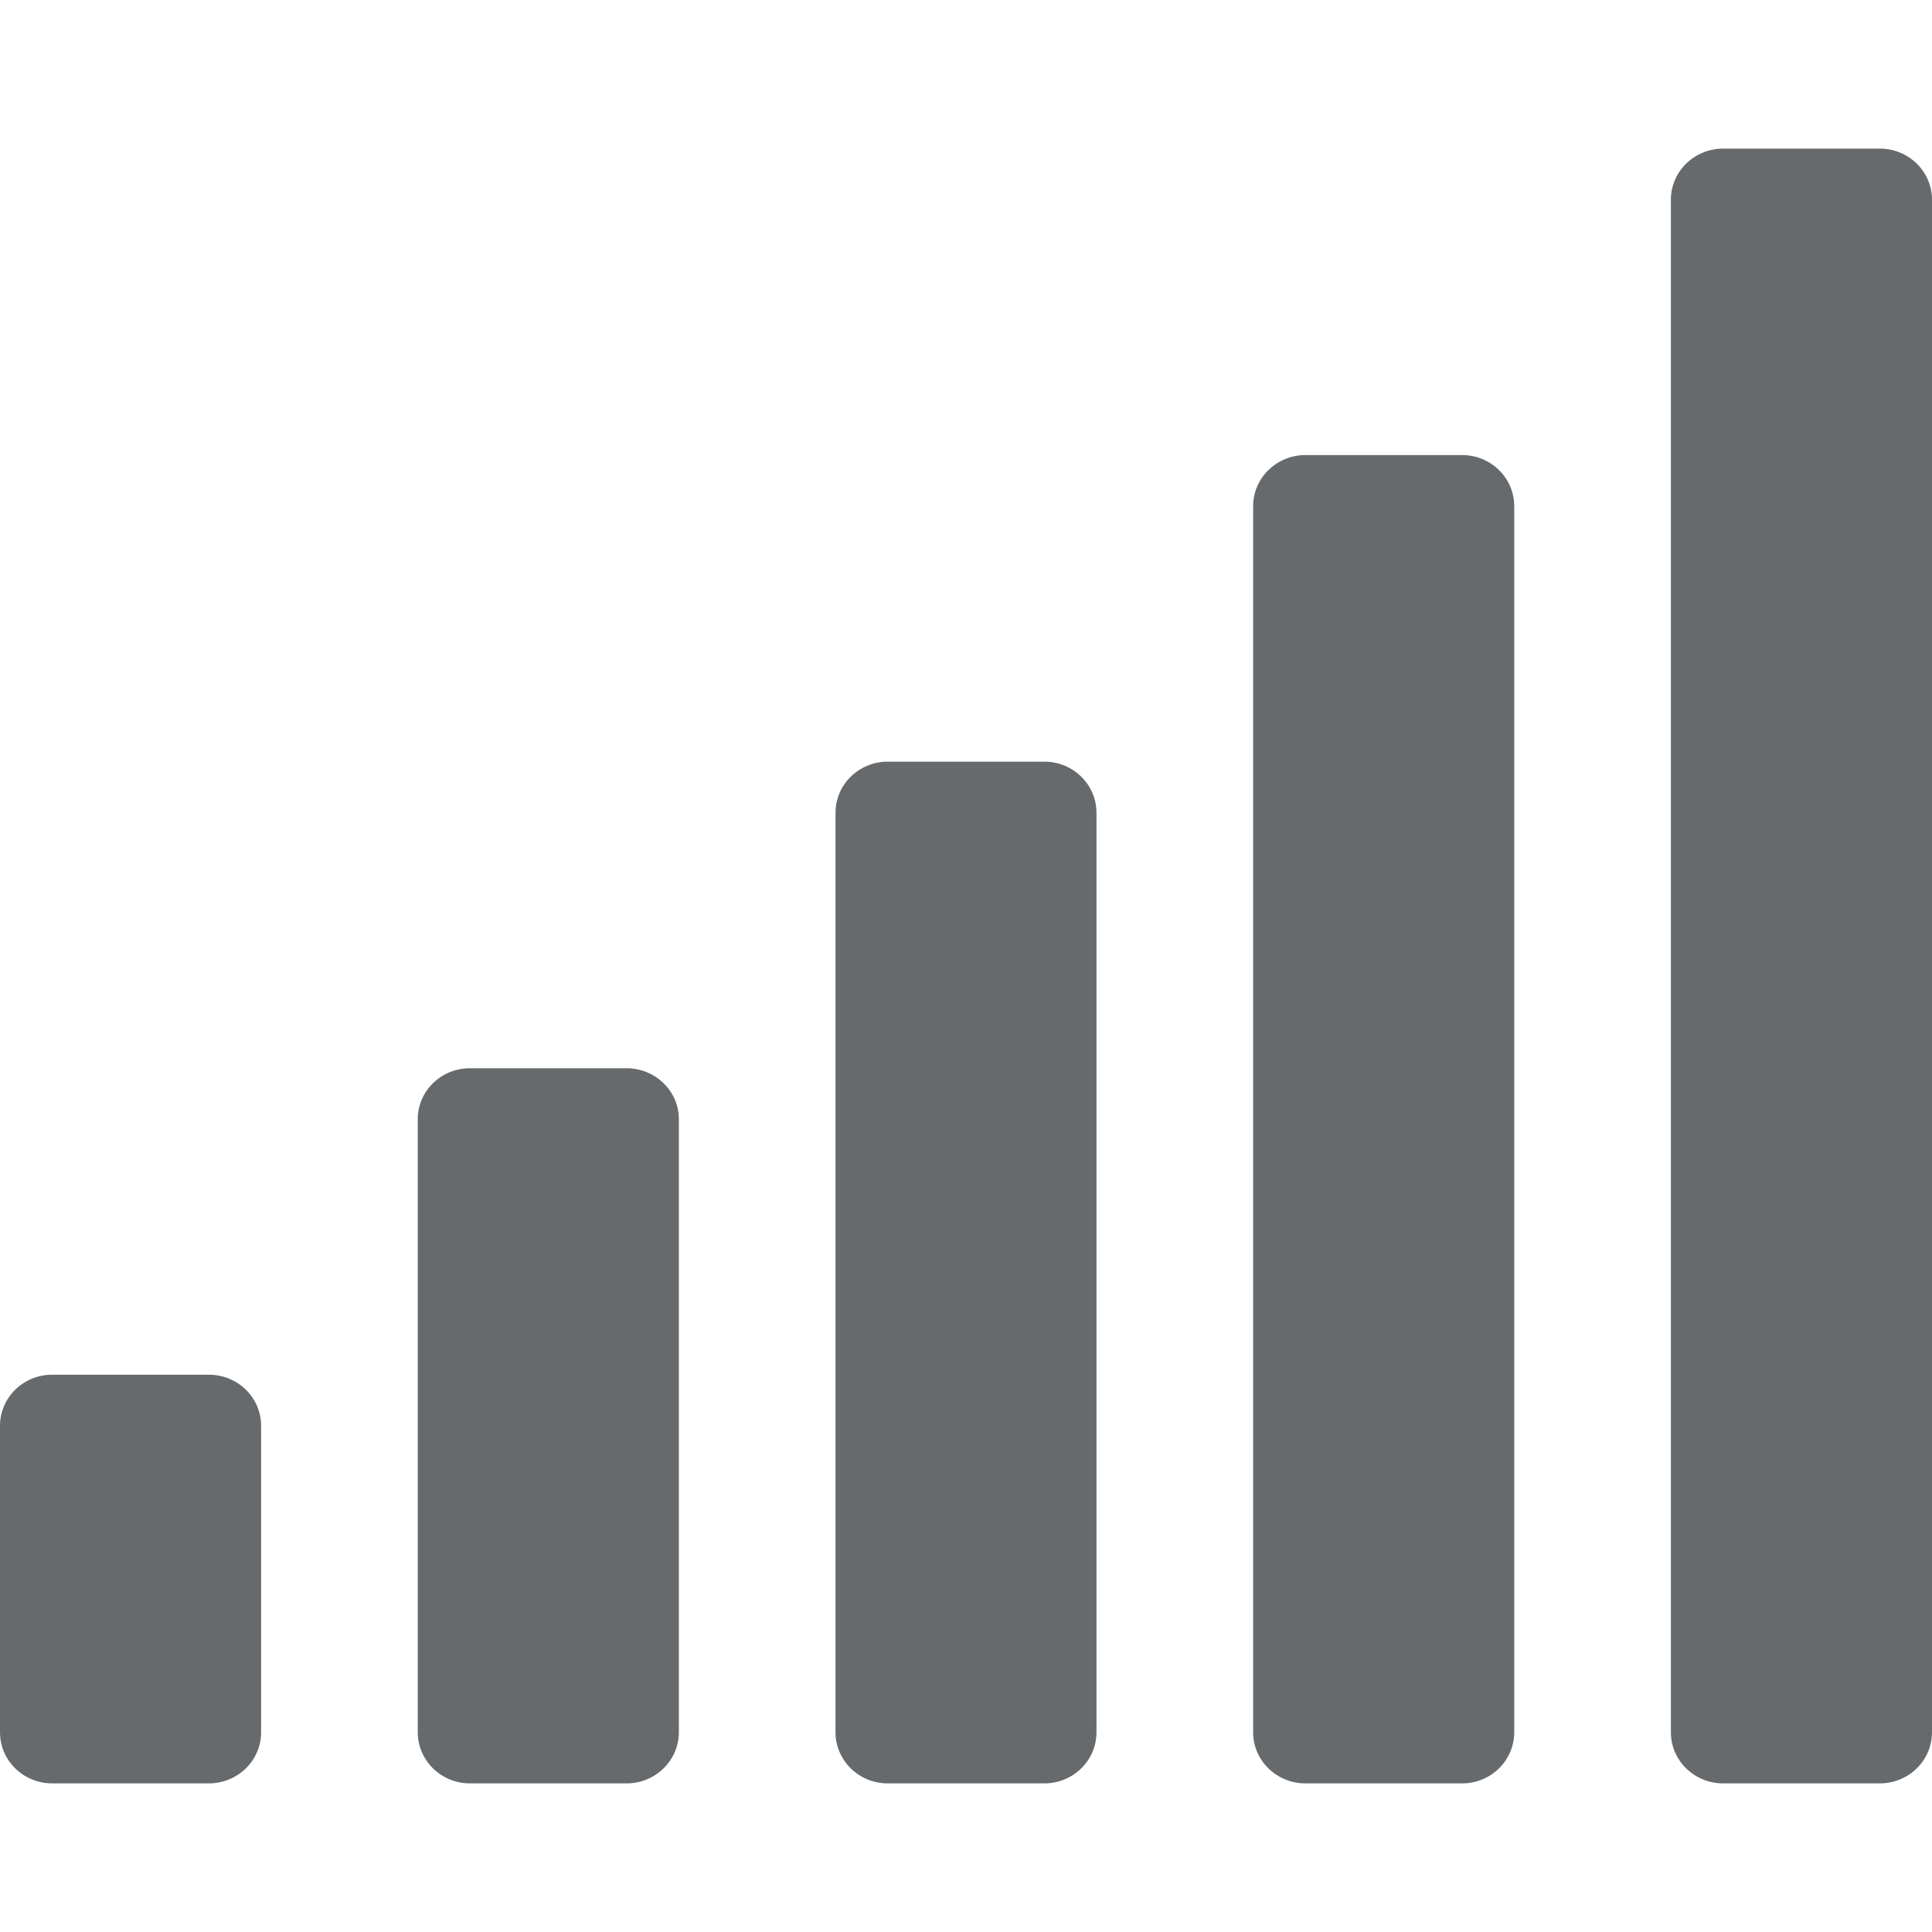 <?xml version="1.0" encoding="UTF-8"?>
<svg width="13px" height="13px" viewBox="0 0 13 13" version="1.1" xmlns="http://www.w3.org/2000/svg" xmlns:xlink="http://www.w3.org/1999/xlink">
    <!-- Generator: Sketch 58 (84663) - https://sketch.com -->
    <title>icons/web-application/signal</title>
    <desc>Created with Sketch.</desc>
    <g id="icons/web-application/signal" stroke="none" stroke-width="1" fill="none" fill-rule="evenodd">
        <g id="signal" transform="translate(0, 1)" fill="#676A6C" fill-rule="nonzero">
            <path d="M4.216,6.188 L3.162,6.188 C2.968,6.188 2.811,6.341 2.811,6.531 L2.811,10.656 C2.811,10.846 2.968,11 3.162,11 L4.216,11 C4.41,11 4.568,10.846 4.568,10.656 L4.568,6.531 C4.568,6.341 4.41,6.188 4.216,6.188 Z M1.405,8.25 L0.351,8.25 C0.157,8.25 0,8.404 0,8.594 L0,10.656 C0,10.846 0.157,11 0.351,11 L1.405,11 C1.6,11 1.757,10.846 1.757,10.656 L1.757,8.594 C1.757,8.404 1.6,8.25 1.405,8.25 Z M7.027,4.125 L5.973,4.125 C5.779,4.125 5.622,4.279 5.622,4.469 L5.622,10.656 C5.622,10.846 5.779,11 5.973,11 L7.027,11 C7.221,11 7.378,10.846 7.378,10.656 L7.378,4.469 C7.378,4.279 7.221,4.125 7.027,4.125 Z M9.838,2.062 L8.784,2.062 C8.59,2.062 8.432,2.216 8.432,2.406 L8.432,10.656 C8.432,10.846 8.59,11 8.784,11 L9.838,11 C10.032,11 10.189,10.846 10.189,10.656 L10.189,2.406 C10.189,2.216 10.032,2.062 9.838,2.062 Z M12.649,0 L11.595,0 C11.4,0 11.243,0.154 11.243,0.344 L11.243,10.656 C11.243,10.846 11.4,11 11.595,11 L12.649,11 C12.843,11 13,10.846 13,10.656 L13,0.344 C13,0.154 12.843,0 12.649,0 Z" id="Shape"></path>
        </g>
    </g>
</svg>